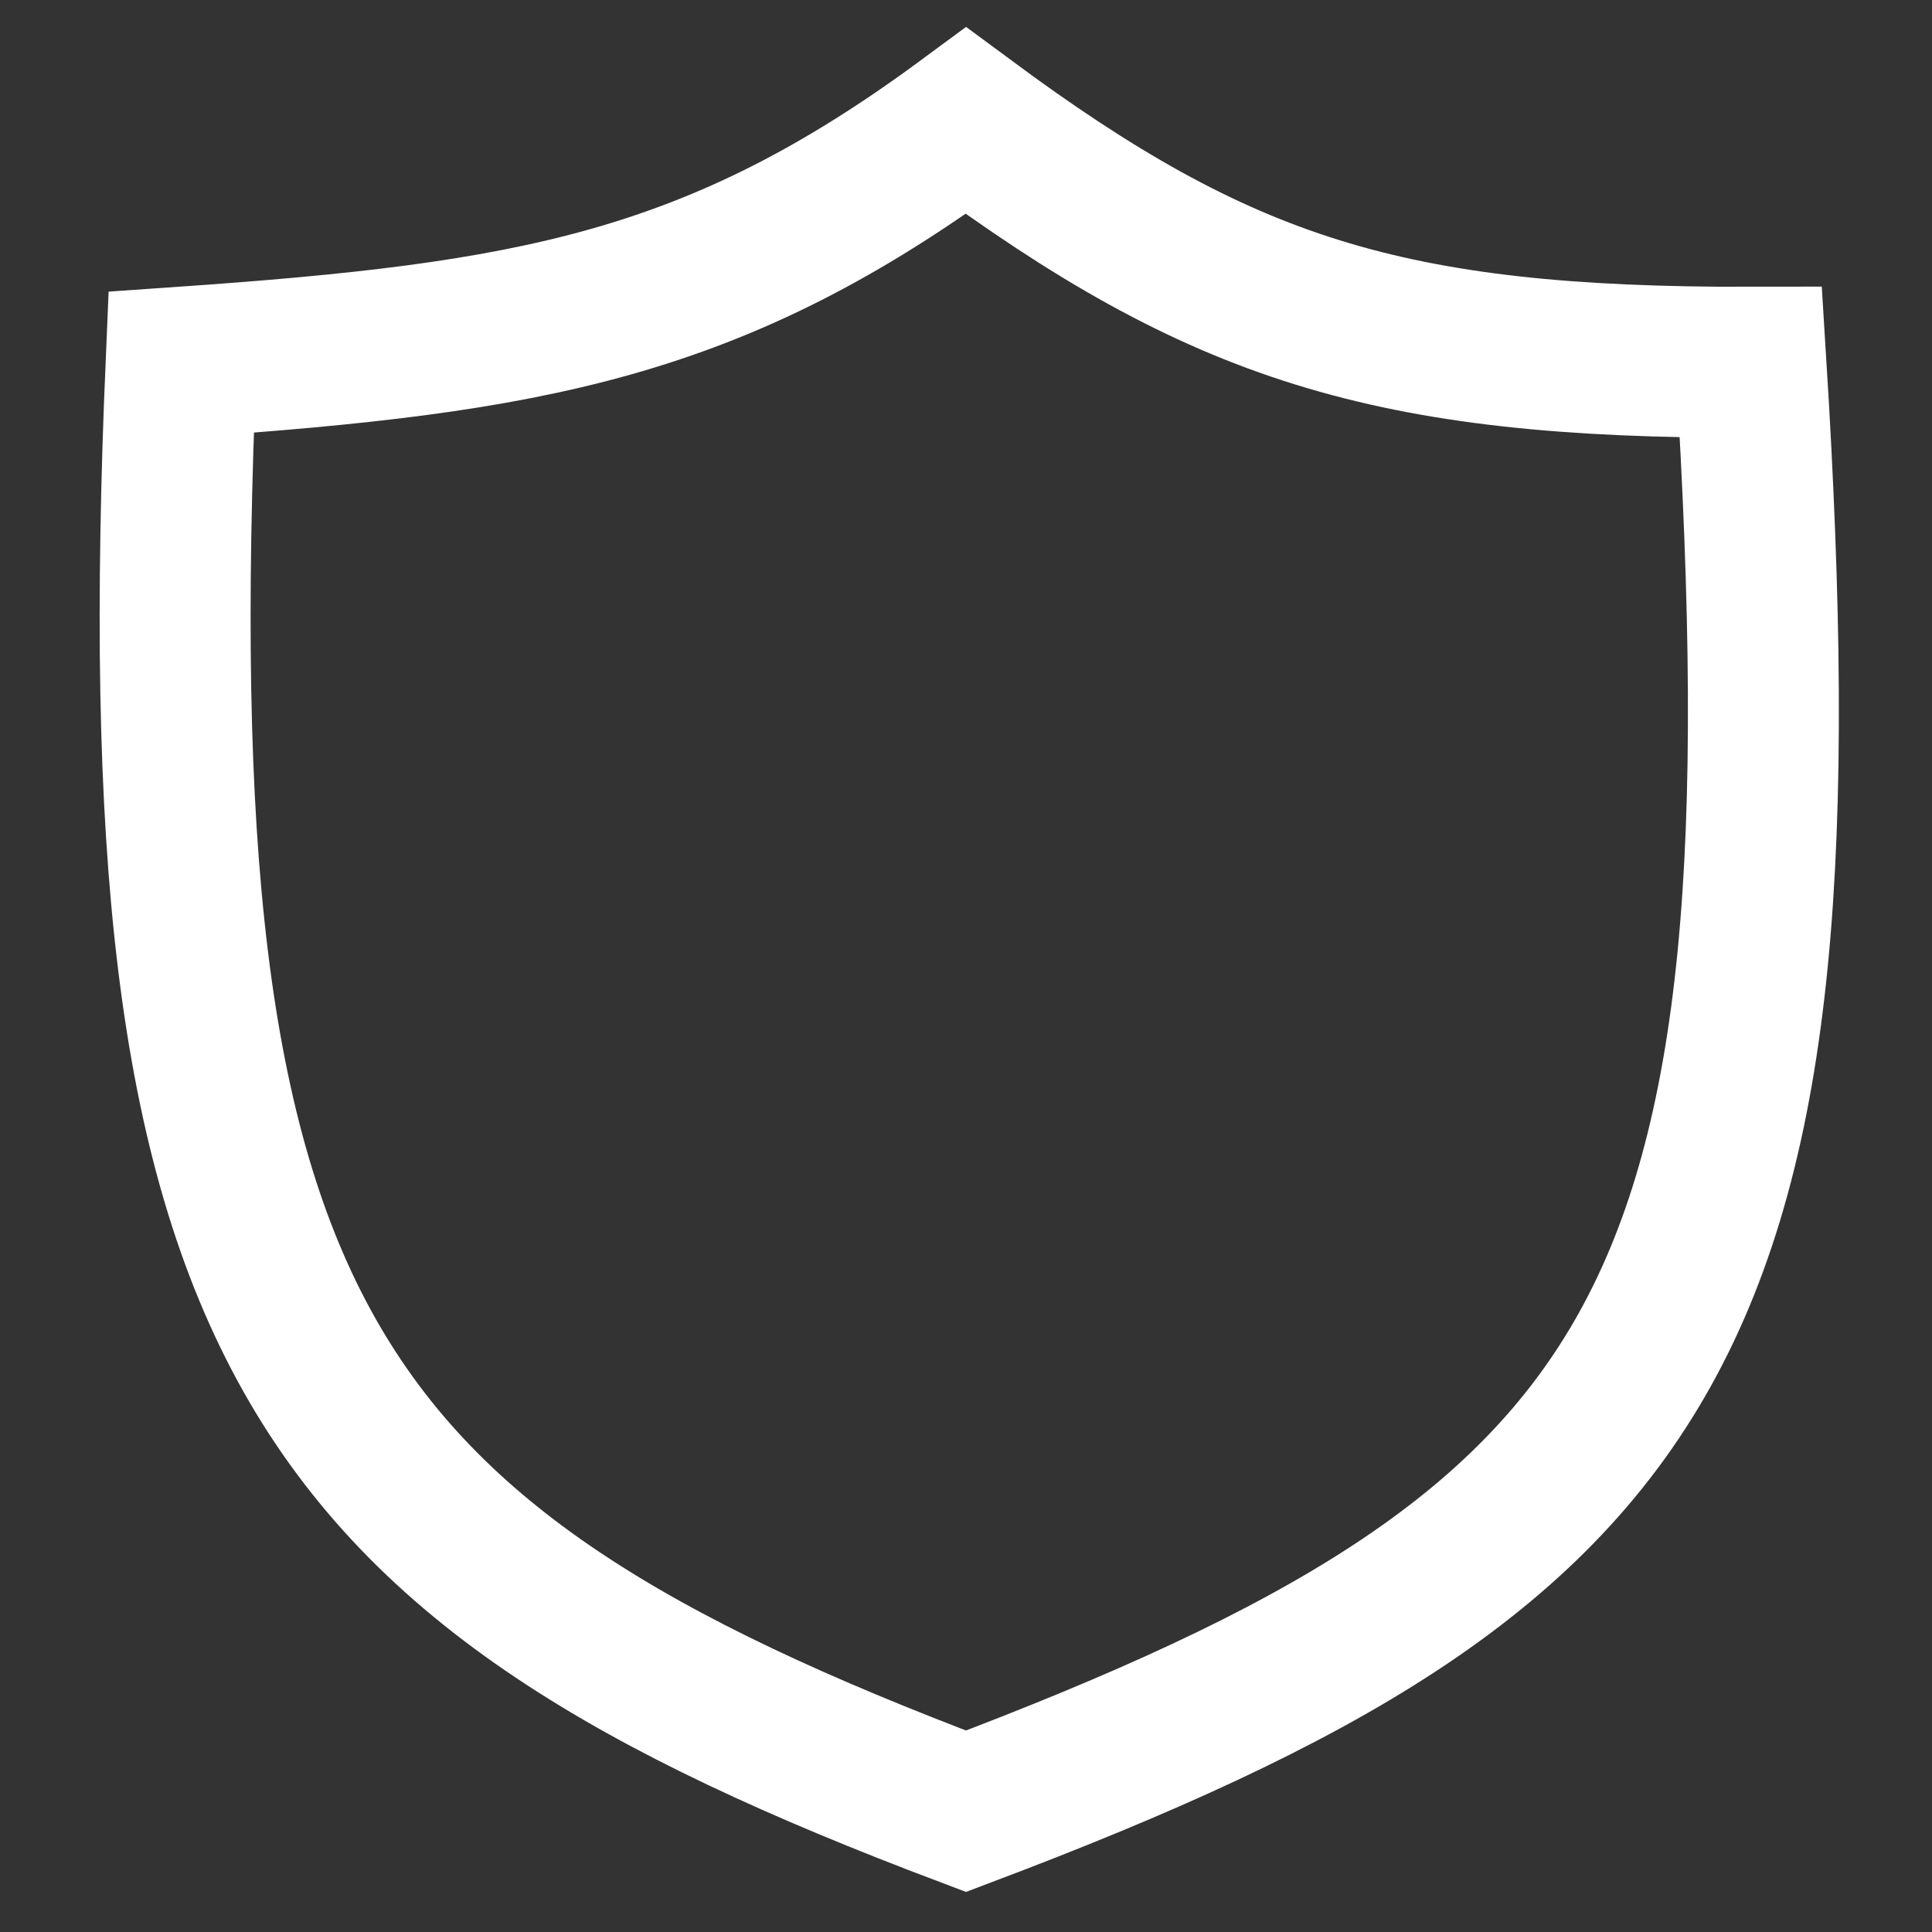 <svg width="16" height="16" viewBox="0 0 16 16" fill="none" xmlns="http://www.w3.org/2000/svg">
<rect x="0" y="0" width="16" height="16" fill="#333333" stroke="none"/>
<g clip-path="url(#clip0_20_21)">
<path d="M8 1C5.921 2.534 4.392 2.799 1.5 3C1.158 10.993 2.506 12.926 8 15C13.829 12.797 15 11 14.5 3C11.491 3.007 10.106 2.559 8 1Z" stroke="white" stroke-width="1.25"/>
</g>
<defs>
<clipPath id="clip0_20_21">
<rect width="16" height="16" fill="white"/>
</clipPath>
</defs>
</svg>
